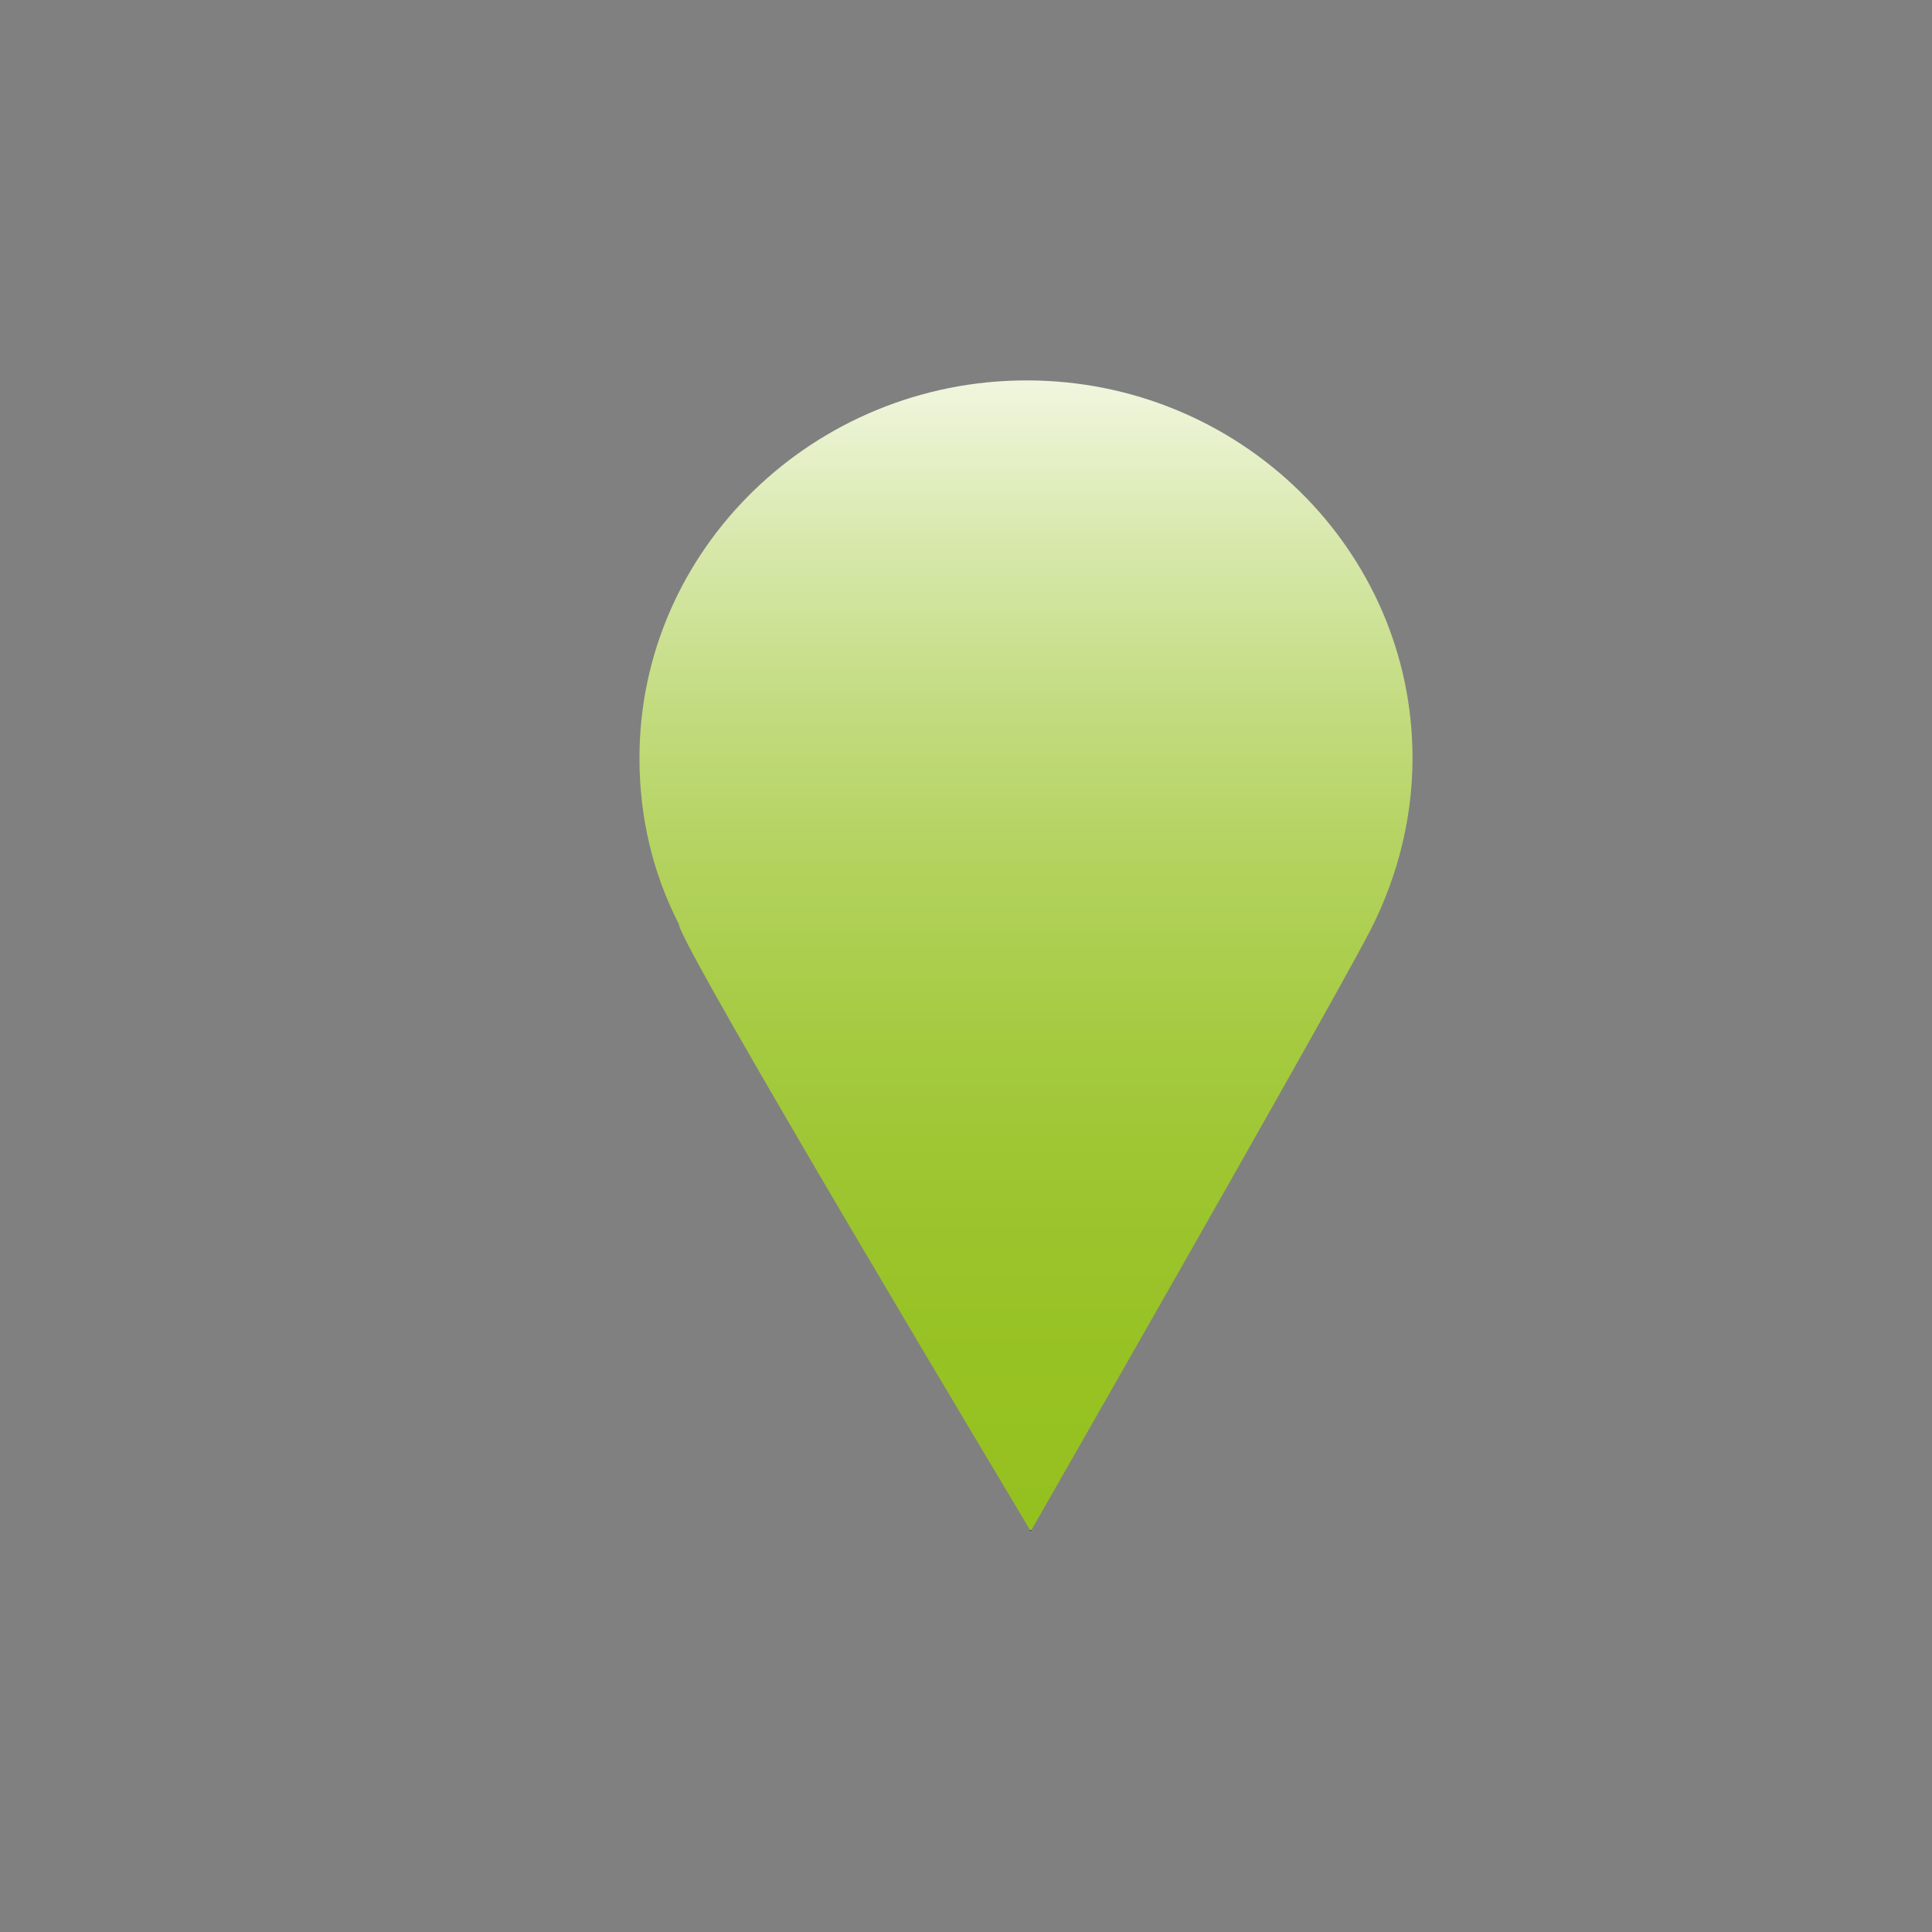 <?xml version="1.0" encoding="utf-8"?>
<!-- Generator: Adobe Illustrator 25.2.1, SVG Export Plug-In . SVG Version: 6.00 Build 0)  -->
<svg version="1.1" id="Ebene_1" xmlns="http://www.w3.org/2000/svg" x="0px" y="0px"
     viewBox="0 0 141.7 141.7" style="enable-background:new 0 0 141.7 141.7;" xml:space="preserve">
<rect x="0" y="0" width="141.7" height="141.7" fill="#808080" stroke="none"/>
<style type="text/css">
	.st0{fill:url(#SVGID_1_);}
</style>
    <linearGradient id="SVGID_1_" gradientUnits="userSpaceOnUse" x1="75.26" y1="27.88" x2="75.26" y2="112.21">
	<stop offset="0" style="stop-color:#F0F6DF"/>
        <stop offset="2.519727e-03" style="stop-color:#F0F6DE"/>
        <stop offset="0.14" style="stop-color:#D8E8AC"/>
        <stop offset="0.28" style="stop-color:#C3DC81"/>
        <stop offset="0.421" style="stop-color:#B3D25D"/>
        <stop offset="0.563" style="stop-color:#A6CB42"/>
        <stop offset="0.706" style="stop-color:#9CC52F"/>
        <stop offset="0.851" style="stop-color:#97C223"/>
        <stop offset="1" style="stop-color:#95C11F"/>
        <stop offset="1" style="stop-color:#000000"/>
</linearGradient>
    <path class="st0" d="M103.6,55.6c0-15.3-12.7-27.7-28.3-27.7S46.9,40.3,46.9,55.6c0,4.4,1,8.5,2.9,12.2
	c-0.1,1.3,25.8,44.5,25.8,44.5S96.1,76.5,100.1,69C102.3,65,103.6,60.4,103.6,55.6z"/>
</svg>
